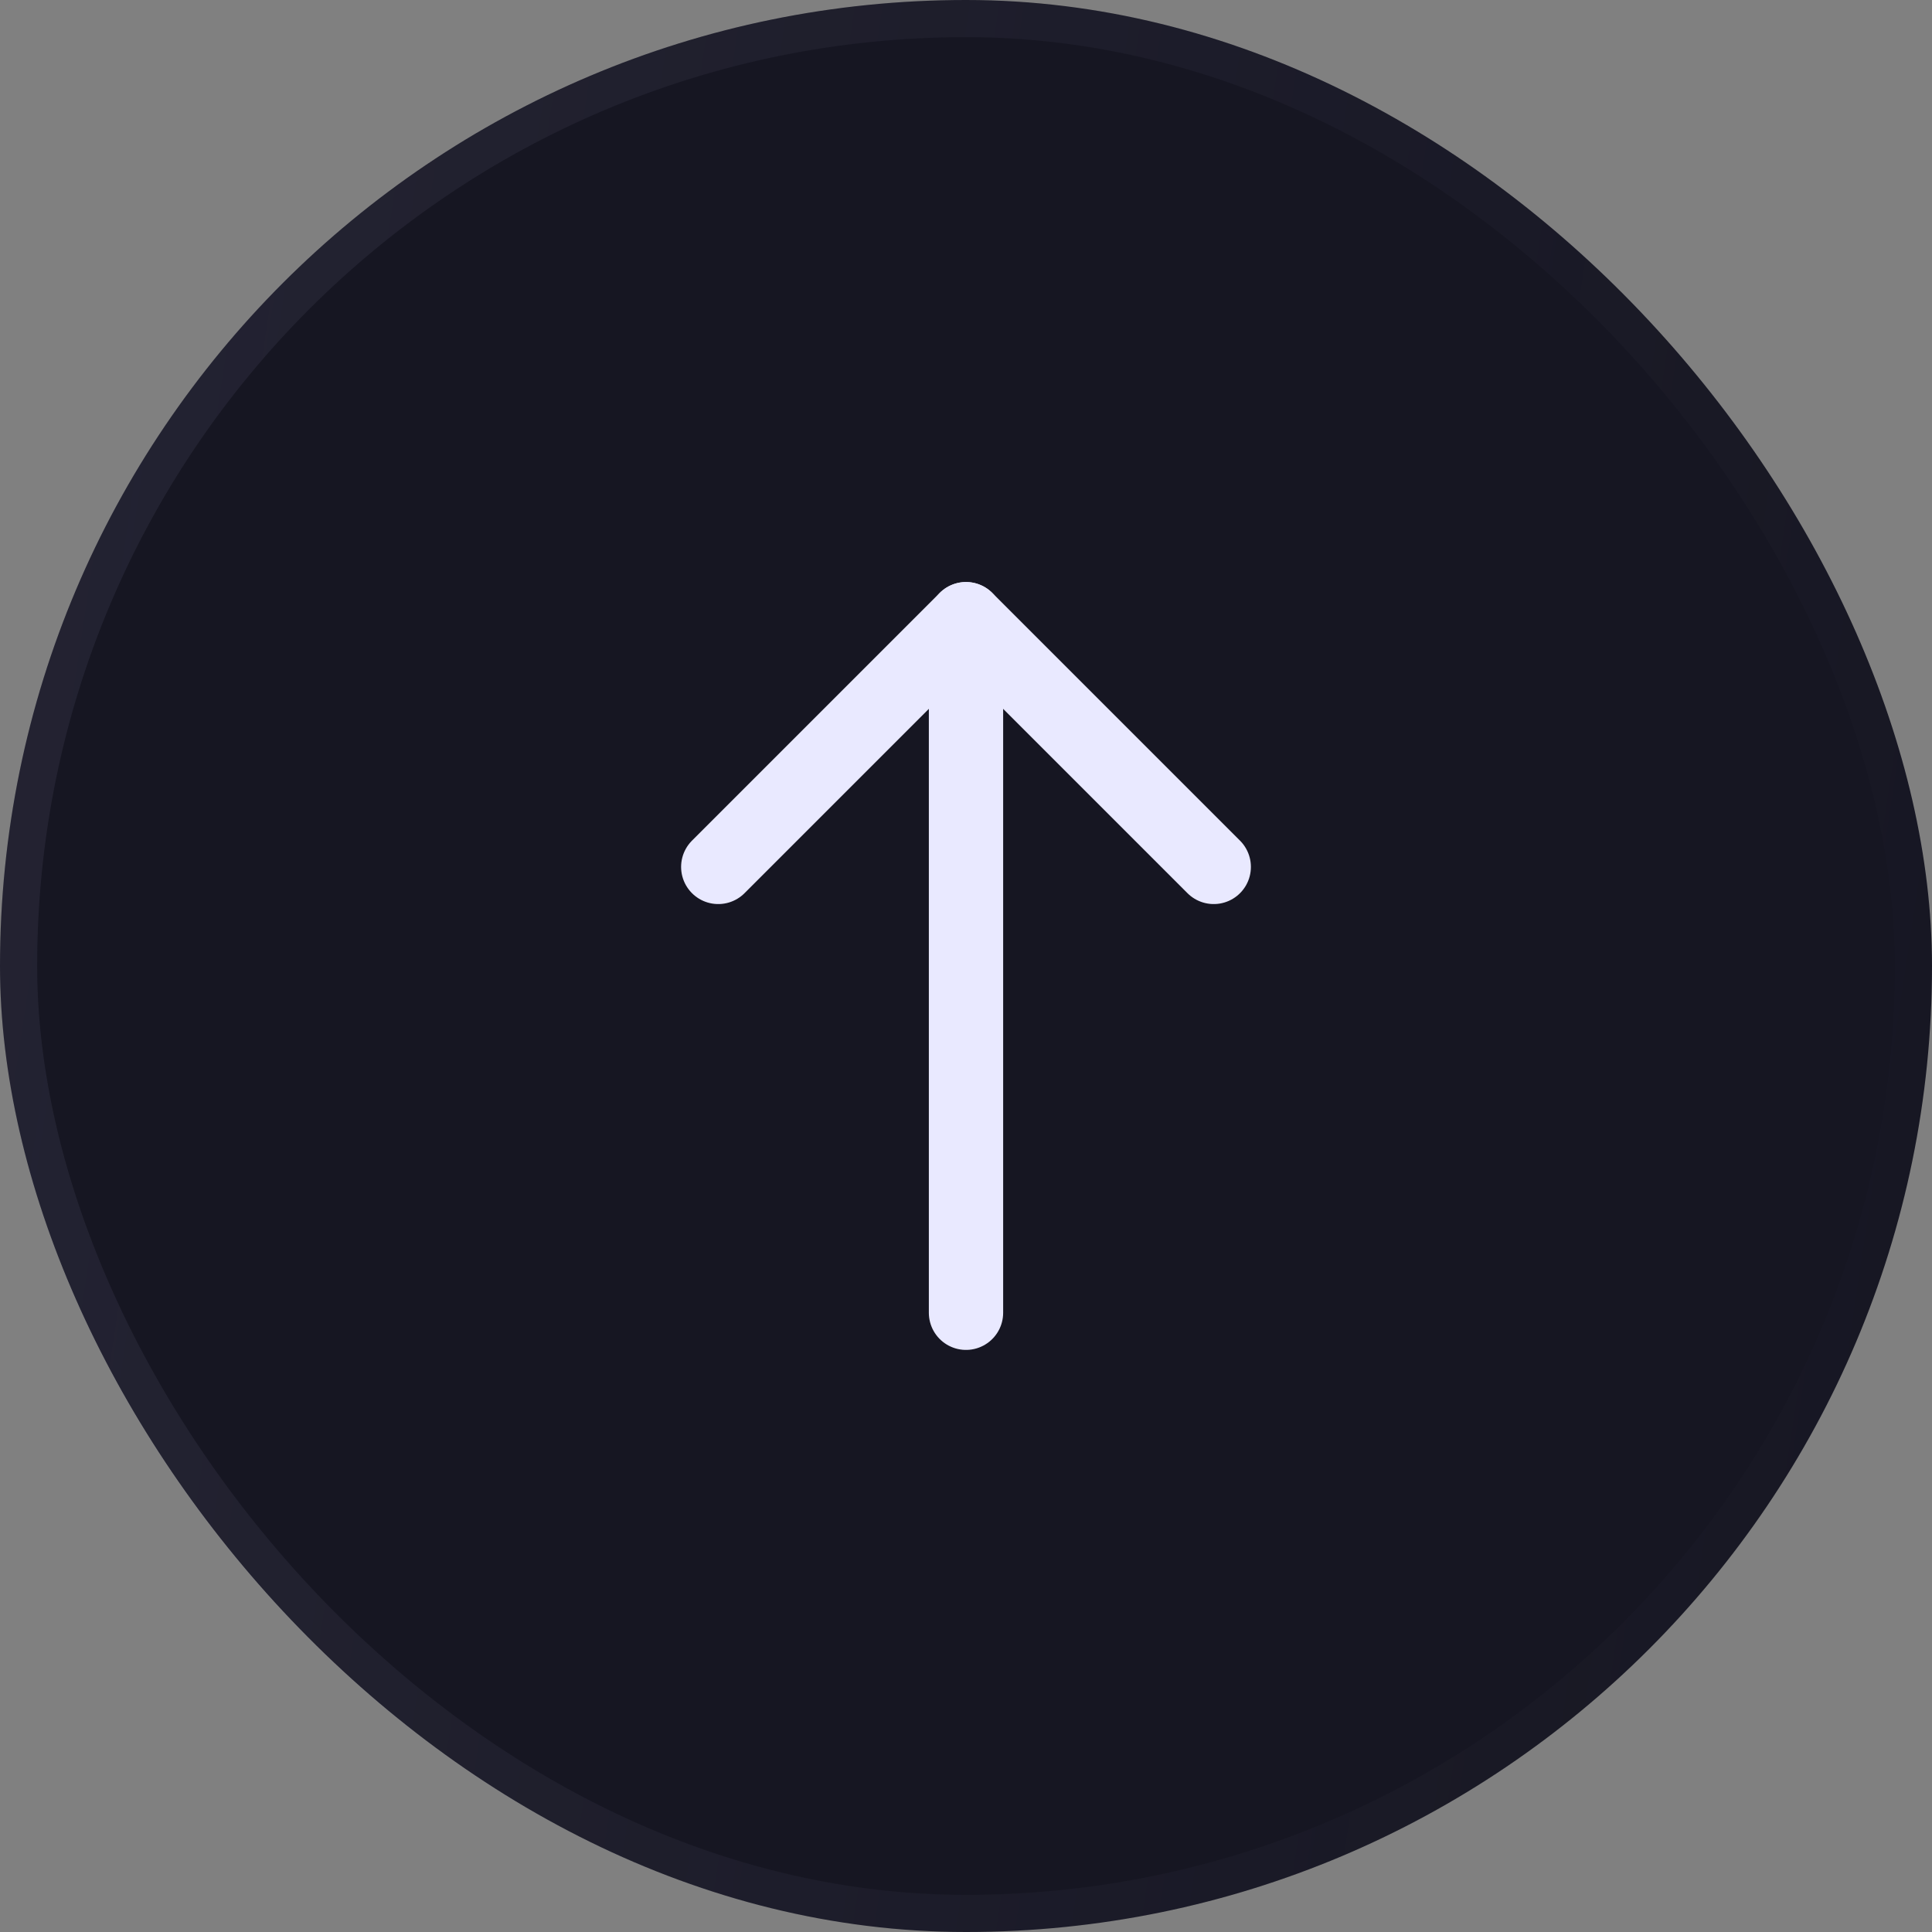 <svg width="52" height="52" viewBox="0 0 52 52" fill="none" xmlns="http://www.w3.org/2000/svg">
<rect x="0" y="0" width="52" height="52" fill="#808080" stroke="none"/>
<rect width="52" height="52" rx="26" fill="#161622"/>
<rect x="0.5" y="0.5" width="51" height="51" rx="25.5" stroke="url(#paint0_linear_135_1671)" stroke-opacity="0.08"/>
<path d="M26 16.666V35.333" stroke="#E9E9FF" stroke-width="2" stroke-linecap="round" stroke-linejoin="round"/>
<path d="M19.332 23.333L26 16.665L32.668 23.333" stroke="#E9E9FF" stroke-width="2" stroke-linecap="round" stroke-linejoin="round"/>
<defs>
<linearGradient id="paint0_linear_135_1671" x1="0" y1="0" x2="58.526" y2="8.851" gradientUnits="userSpaceOnUse">
<stop stop-color="#C5C1F2"/>
<stop offset="1" stop-color="#C5C1F2" stop-opacity="0"/>
</linearGradient>
</defs>
</svg>

